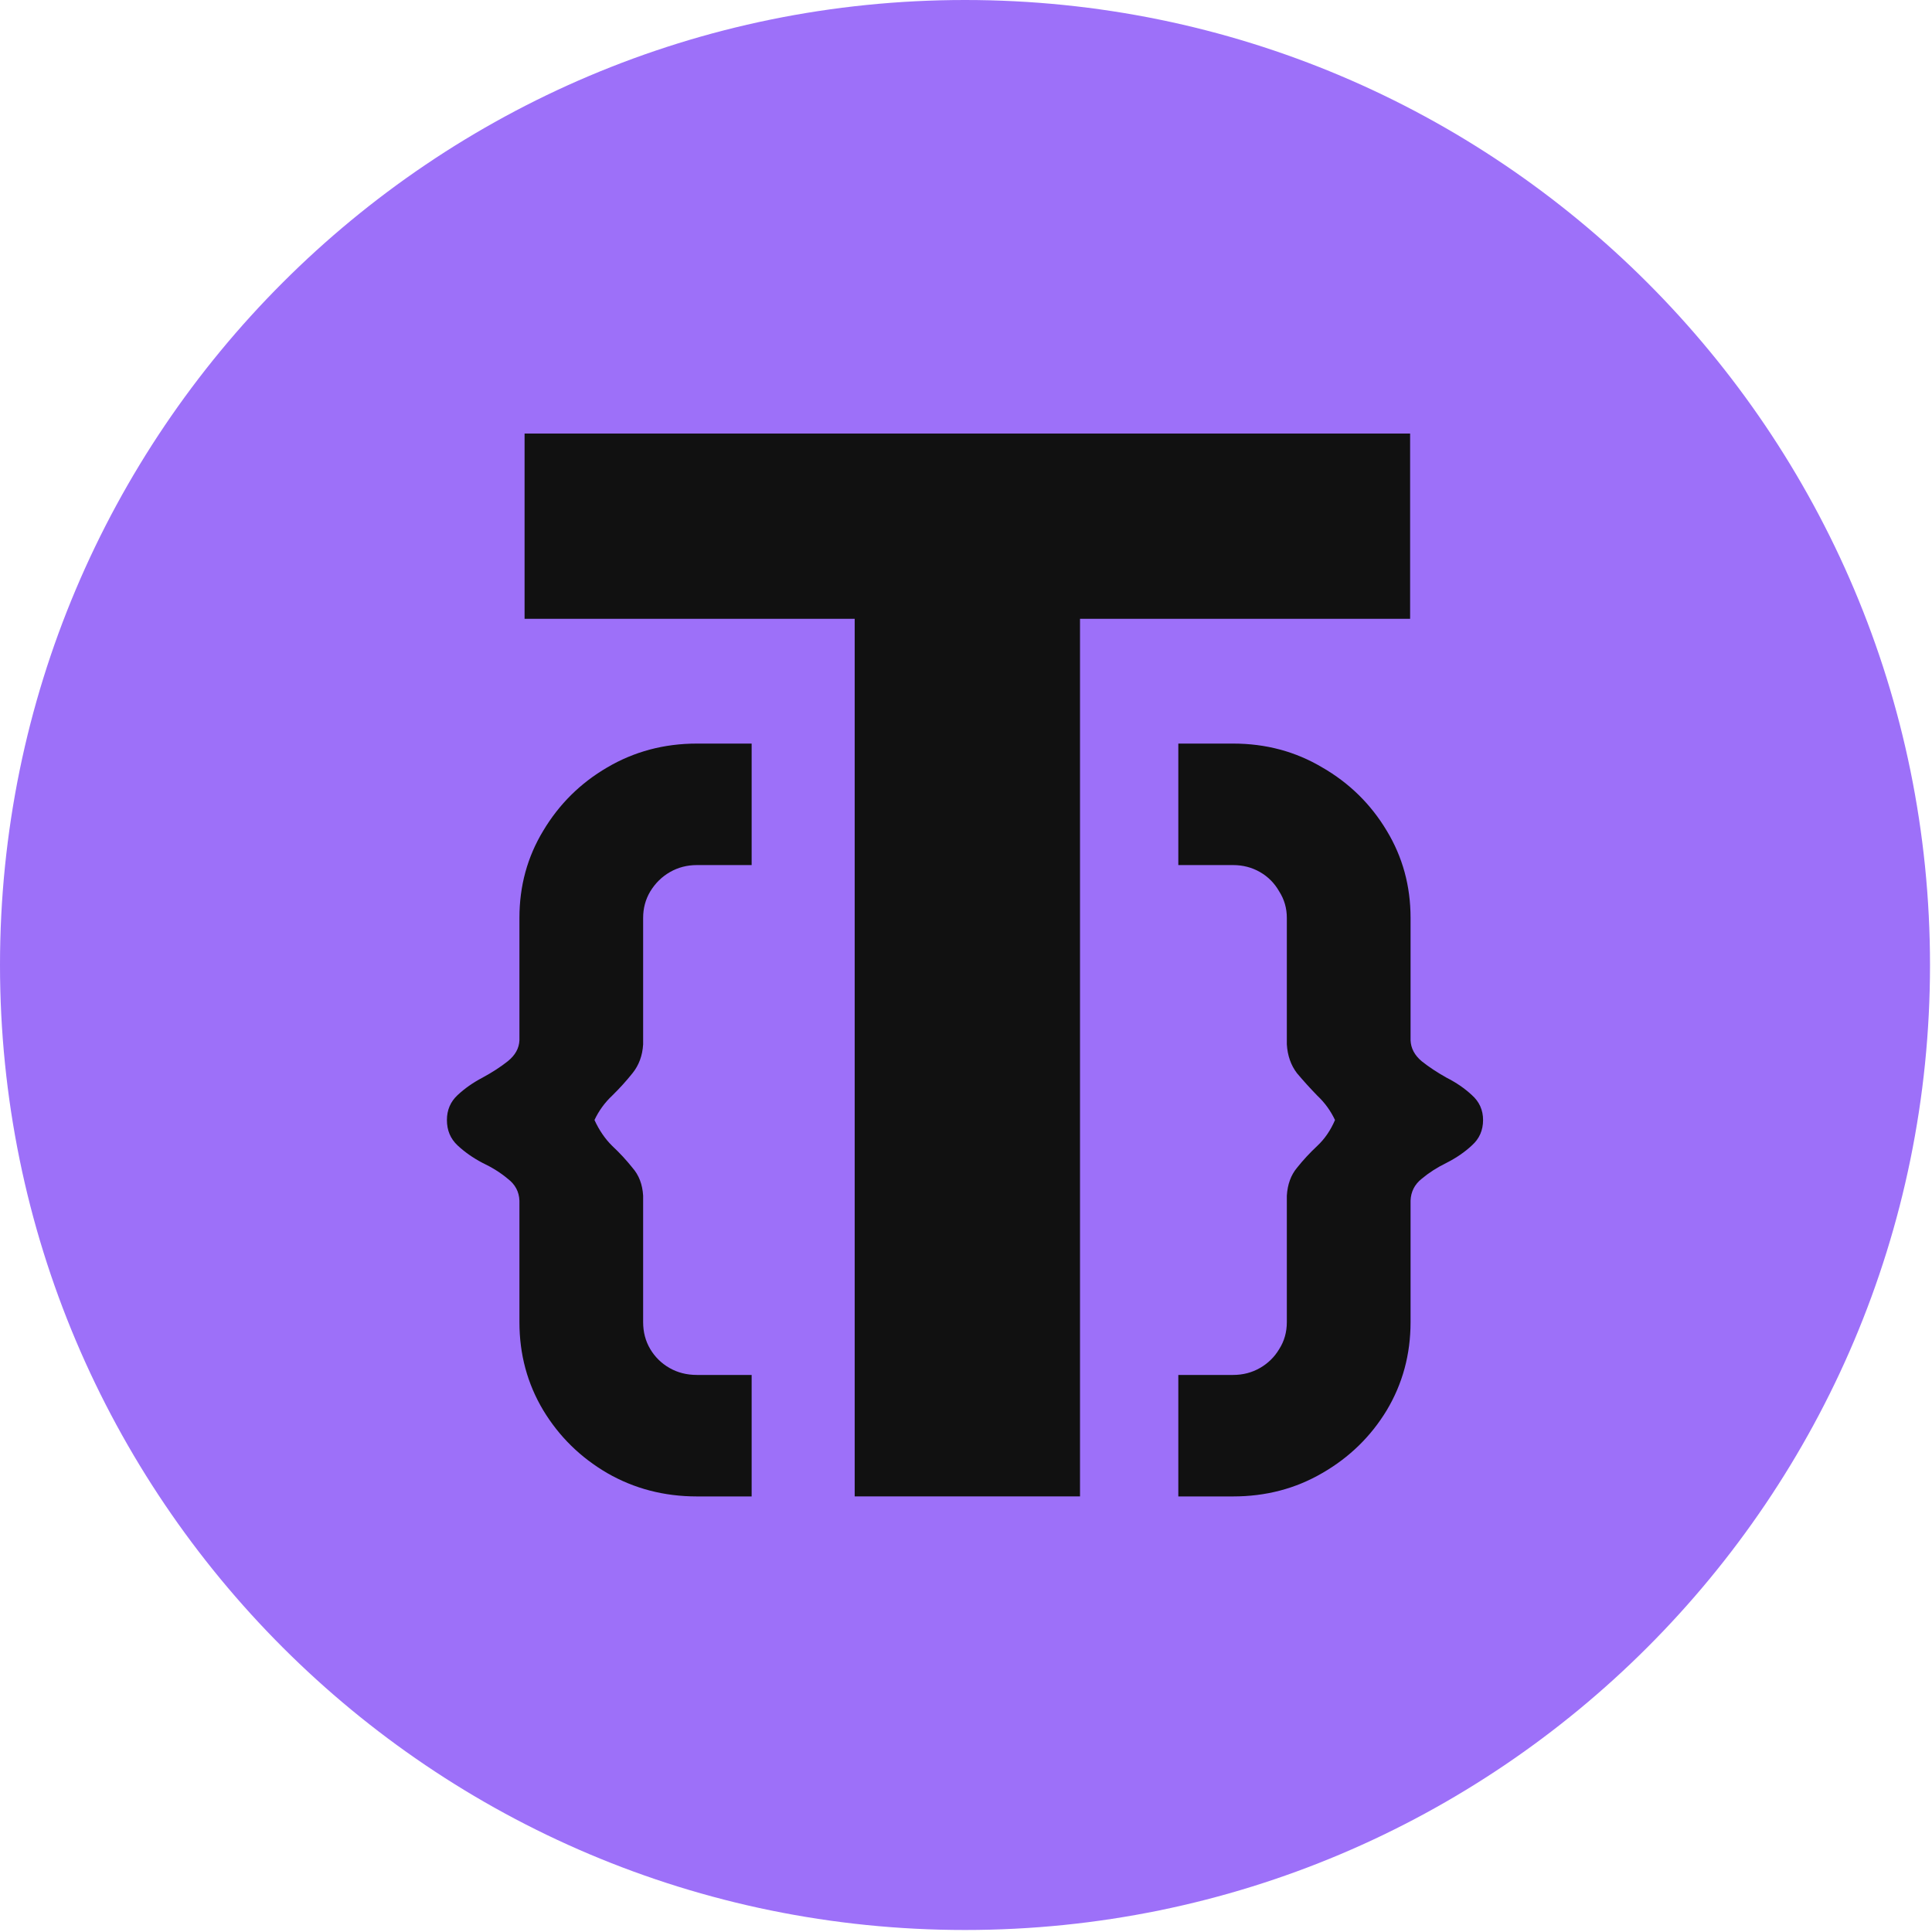 <svg width="24" height="24" viewBox="0 0 96 96" fill="none" xmlns="http://www.w3.org/2000/svg">
<path d="M47.95 95.9C74.433 95.9 95.901 74.432 95.901 47.95C95.901 21.468 74.433 0 47.95 0C21.468 0 0 21.468 0 47.95C0 74.432 21.468 95.9 47.95 95.9Z" fill="#9D70F9"/>
<path d="M34.628 74.357C32.999 74.357 31.512 73.969 30.168 73.194C28.841 72.419 27.783 71.38 26.994 70.077C26.204 68.757 25.81 67.297 25.81 65.697V59.661C25.793 59.215 25.6 58.852 25.23 58.572C24.877 58.275 24.458 58.011 23.97 57.78C23.5 57.533 23.089 57.244 22.736 56.914C22.383 56.584 22.207 56.164 22.207 55.653C22.207 55.158 22.383 54.745 22.736 54.416C23.089 54.086 23.5 53.797 23.97 53.55C24.458 53.286 24.877 53.014 25.23 52.733C25.6 52.436 25.793 52.09 25.81 51.694V45.608C25.81 44.024 26.204 42.581 26.994 41.278C27.783 39.958 28.841 38.911 30.168 38.136C31.512 37.344 32.999 36.948 34.628 36.948H37.349V42.985H34.628C34.141 42.985 33.696 43.101 33.293 43.331C32.889 43.562 32.562 43.884 32.31 44.296C32.075 44.692 31.957 45.129 31.957 45.608V51.892C31.924 52.453 31.747 52.931 31.428 53.327C31.126 53.706 30.79 54.077 30.42 54.44C30.051 54.787 29.757 55.191 29.539 55.653C29.774 56.164 30.068 56.593 30.42 56.939C30.79 57.285 31.126 57.648 31.428 58.028C31.747 58.391 31.924 58.852 31.957 59.413V65.697C31.957 66.192 32.075 66.638 32.31 67.034C32.545 67.429 32.864 67.743 33.267 67.974C33.671 68.205 34.124 68.32 34.628 68.32H37.349V74.357H34.628Z" fill="#111111"/>
<path d="M58.55 74.357V68.32H61.272C61.759 68.32 62.204 68.205 62.607 67.974C63.01 67.743 63.329 67.429 63.564 67.034C63.816 66.638 63.942 66.192 63.942 65.697V59.413C63.976 58.852 64.144 58.391 64.446 58.028C64.748 57.648 65.084 57.285 65.454 56.939C65.823 56.593 66.117 56.164 66.336 55.653C66.117 55.191 65.823 54.787 65.454 54.44C65.101 54.077 64.765 53.706 64.446 53.327C64.144 52.931 63.976 52.453 63.942 51.892V45.608C63.942 45.129 63.816 44.692 63.564 44.296C63.329 43.884 63.01 43.562 62.607 43.331C62.204 43.101 61.759 42.985 61.272 42.985H58.55V36.948H61.272C62.901 36.948 64.379 37.344 65.706 38.136C67.05 38.911 68.116 39.958 68.906 41.278C69.695 42.581 70.09 44.024 70.09 45.608V51.694C70.107 52.09 70.291 52.436 70.644 52.733C70.997 53.014 71.408 53.286 71.879 53.55C72.366 53.797 72.786 54.086 73.138 54.416C73.508 54.745 73.693 55.158 73.693 55.653C73.693 56.164 73.508 56.584 73.138 56.914C72.786 57.244 72.366 57.533 71.879 57.78C71.408 58.011 70.997 58.275 70.644 58.572C70.291 58.852 70.107 59.215 70.09 59.661V65.697C70.09 67.297 69.695 68.757 68.906 70.077C68.116 71.38 67.05 72.419 65.706 73.194C64.379 73.969 62.901 74.357 61.272 74.357H58.55Z" fill="#111111"/>
<path d="M26.066 30.748V21.543H70.068V30.748H53.665V74.355H42.469V30.748H26.066Z" fill="#111111"/>
</svg>
